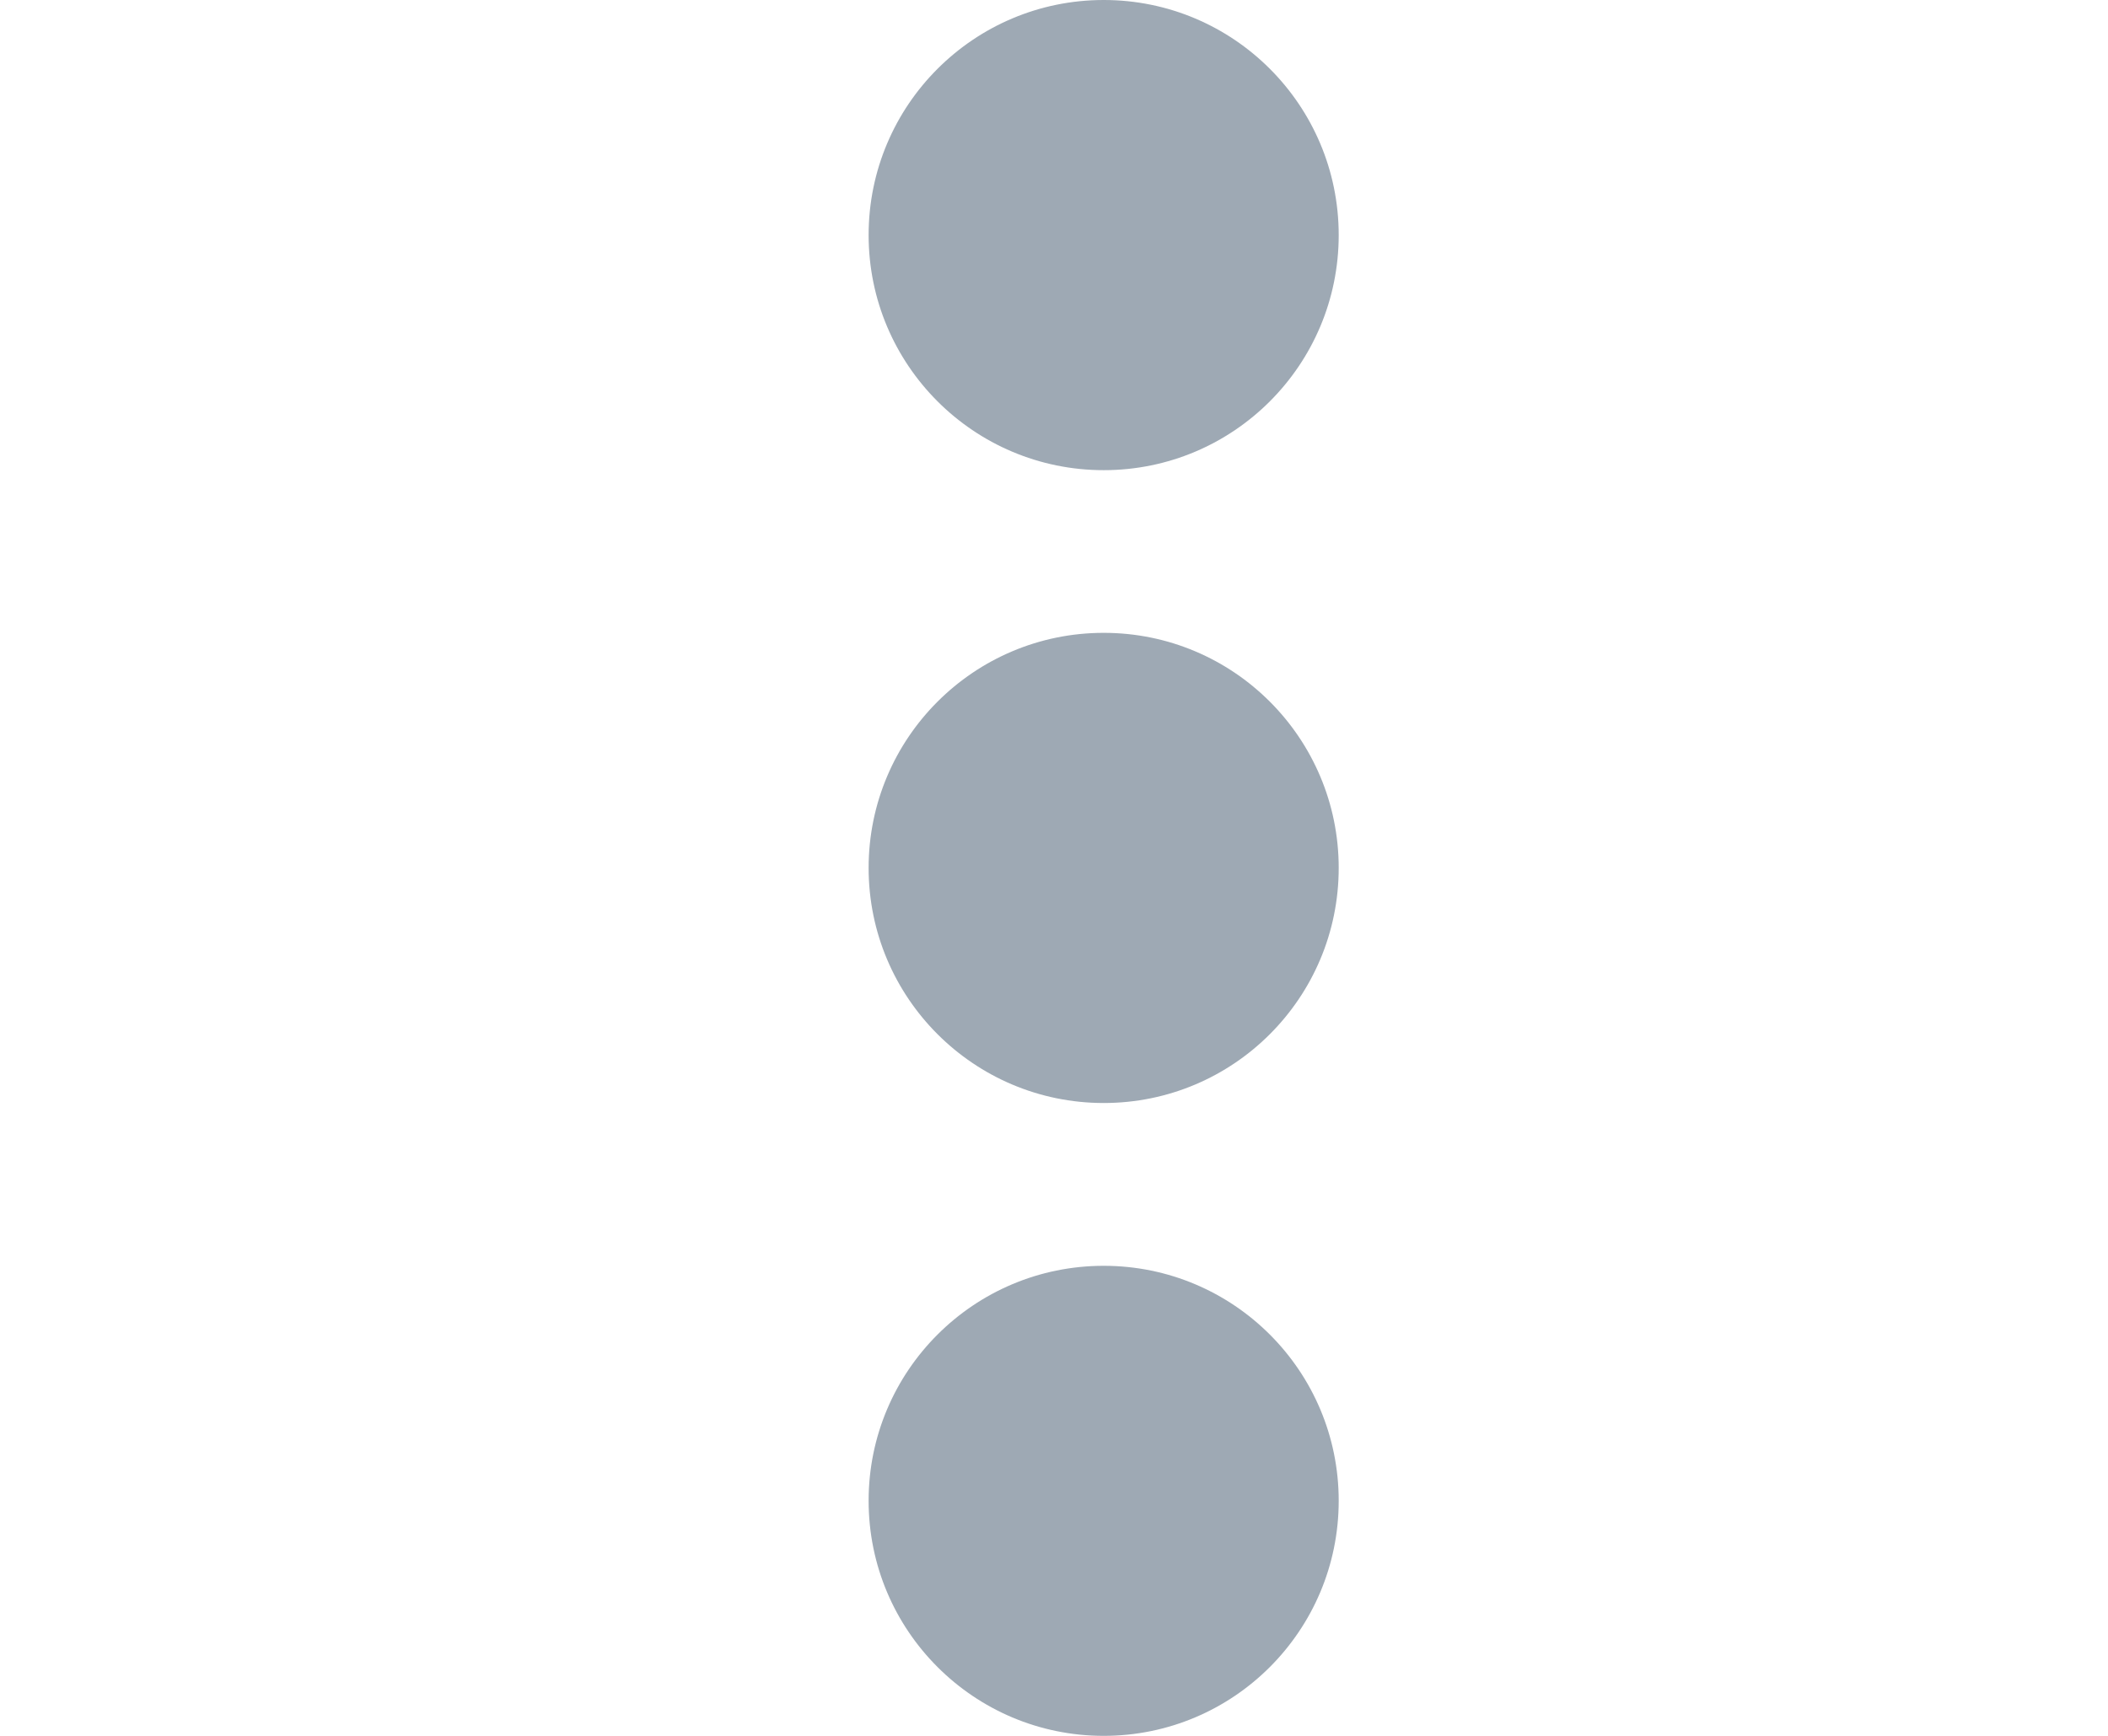 <svg width="17" height="14" viewBox="0 0 17 14" fill="none" xmlns="http://www.w3.org/2000/svg">
<g id="svg">
<g id="Frame">
<g id="Group">
<path id="Vector" d="M8.901 3.792C9.948 3.792 10.796 2.943 10.796 1.896C10.796 0.849 9.948 0 8.901 0C7.854 0 7.005 0.849 7.005 1.896C7.005 2.943 7.854 3.792 8.901 3.792Z" fill="#9EA9B4"/>
<path id="Vector_2" d="M8.901 8.896C9.948 8.896 10.796 8.047 10.796 7C10.796 5.953 9.948 5.104 8.901 5.104C7.854 5.104 7.005 5.953 7.005 7C7.005 8.047 7.854 8.896 8.901 8.896Z" fill="#9EA9B4"/>
<path id="Vector_3" d="M8.901 14C9.948 14 10.796 13.151 10.796 12.104C10.796 11.057 9.948 10.209 8.901 10.209C7.854 10.209 7.005 11.057 7.005 12.104C7.005 13.151 7.854 14 8.901 14Z" fill="#9EA9B4"/>
</g>
</g>
</g>
</svg>
